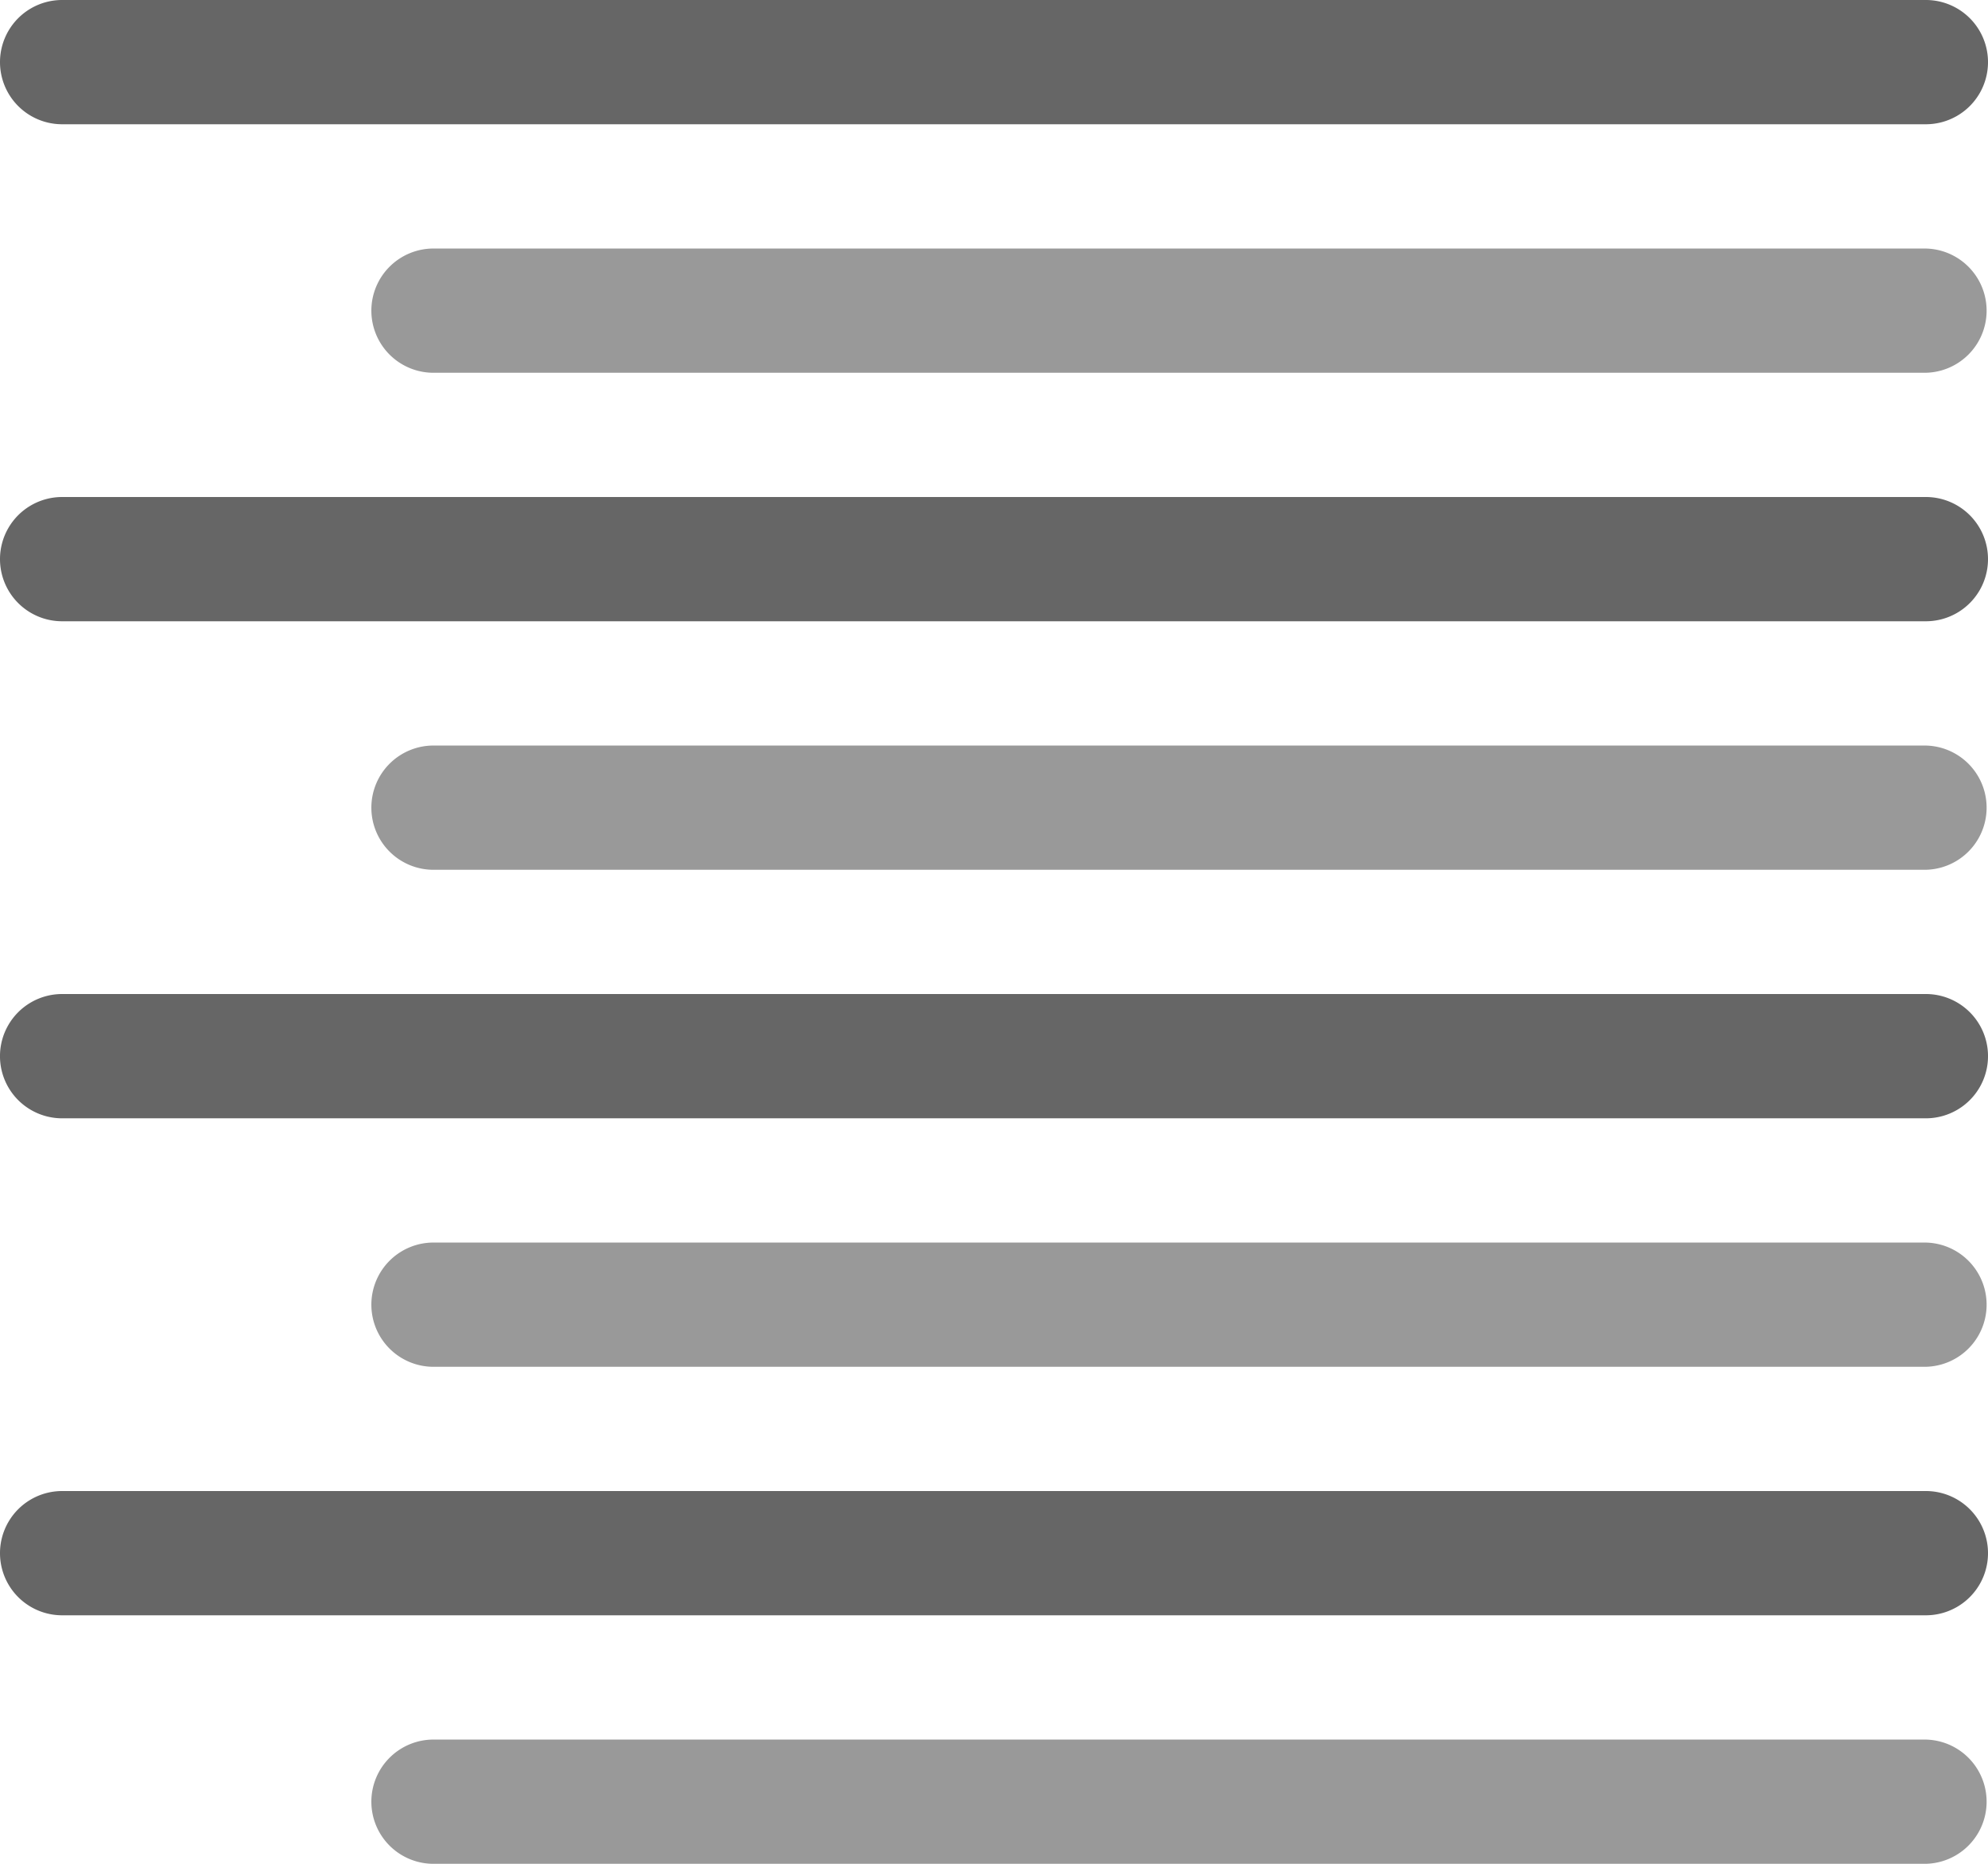 <svg xmlns="http://www.w3.org/2000/svg" width="64" height="60"><path d="M62 24.001H14A2 2 0 1014 28h48a2 2 0 000-3.999zm0 16H14A2 2 0 1014 44h48a2 2 0 000-3.999zM14 12h48a2 2 0 000-3.999H14A2 2 0 1014 12zm48 44.001H14A2 2 0 1014 60h48a2 2 0 000-3.999z" fill-rule="evenodd" clip-rule="evenodd" fill="#999"/><path d="M62 16H2a2 2 0 000 4h60a1.999 1.999 0 000-4zM2 4h60a1.999 1.999 0 000-4H2a2 2 0 000 4zm60 28H2a2 2 0 000 4.001h60A2 2 0 0062 32zm0 16H2a2 2 0 000 4h60a2 2 0 000-4z" fill-rule="evenodd" clip-rule="evenodd" fill="#666"/></svg>